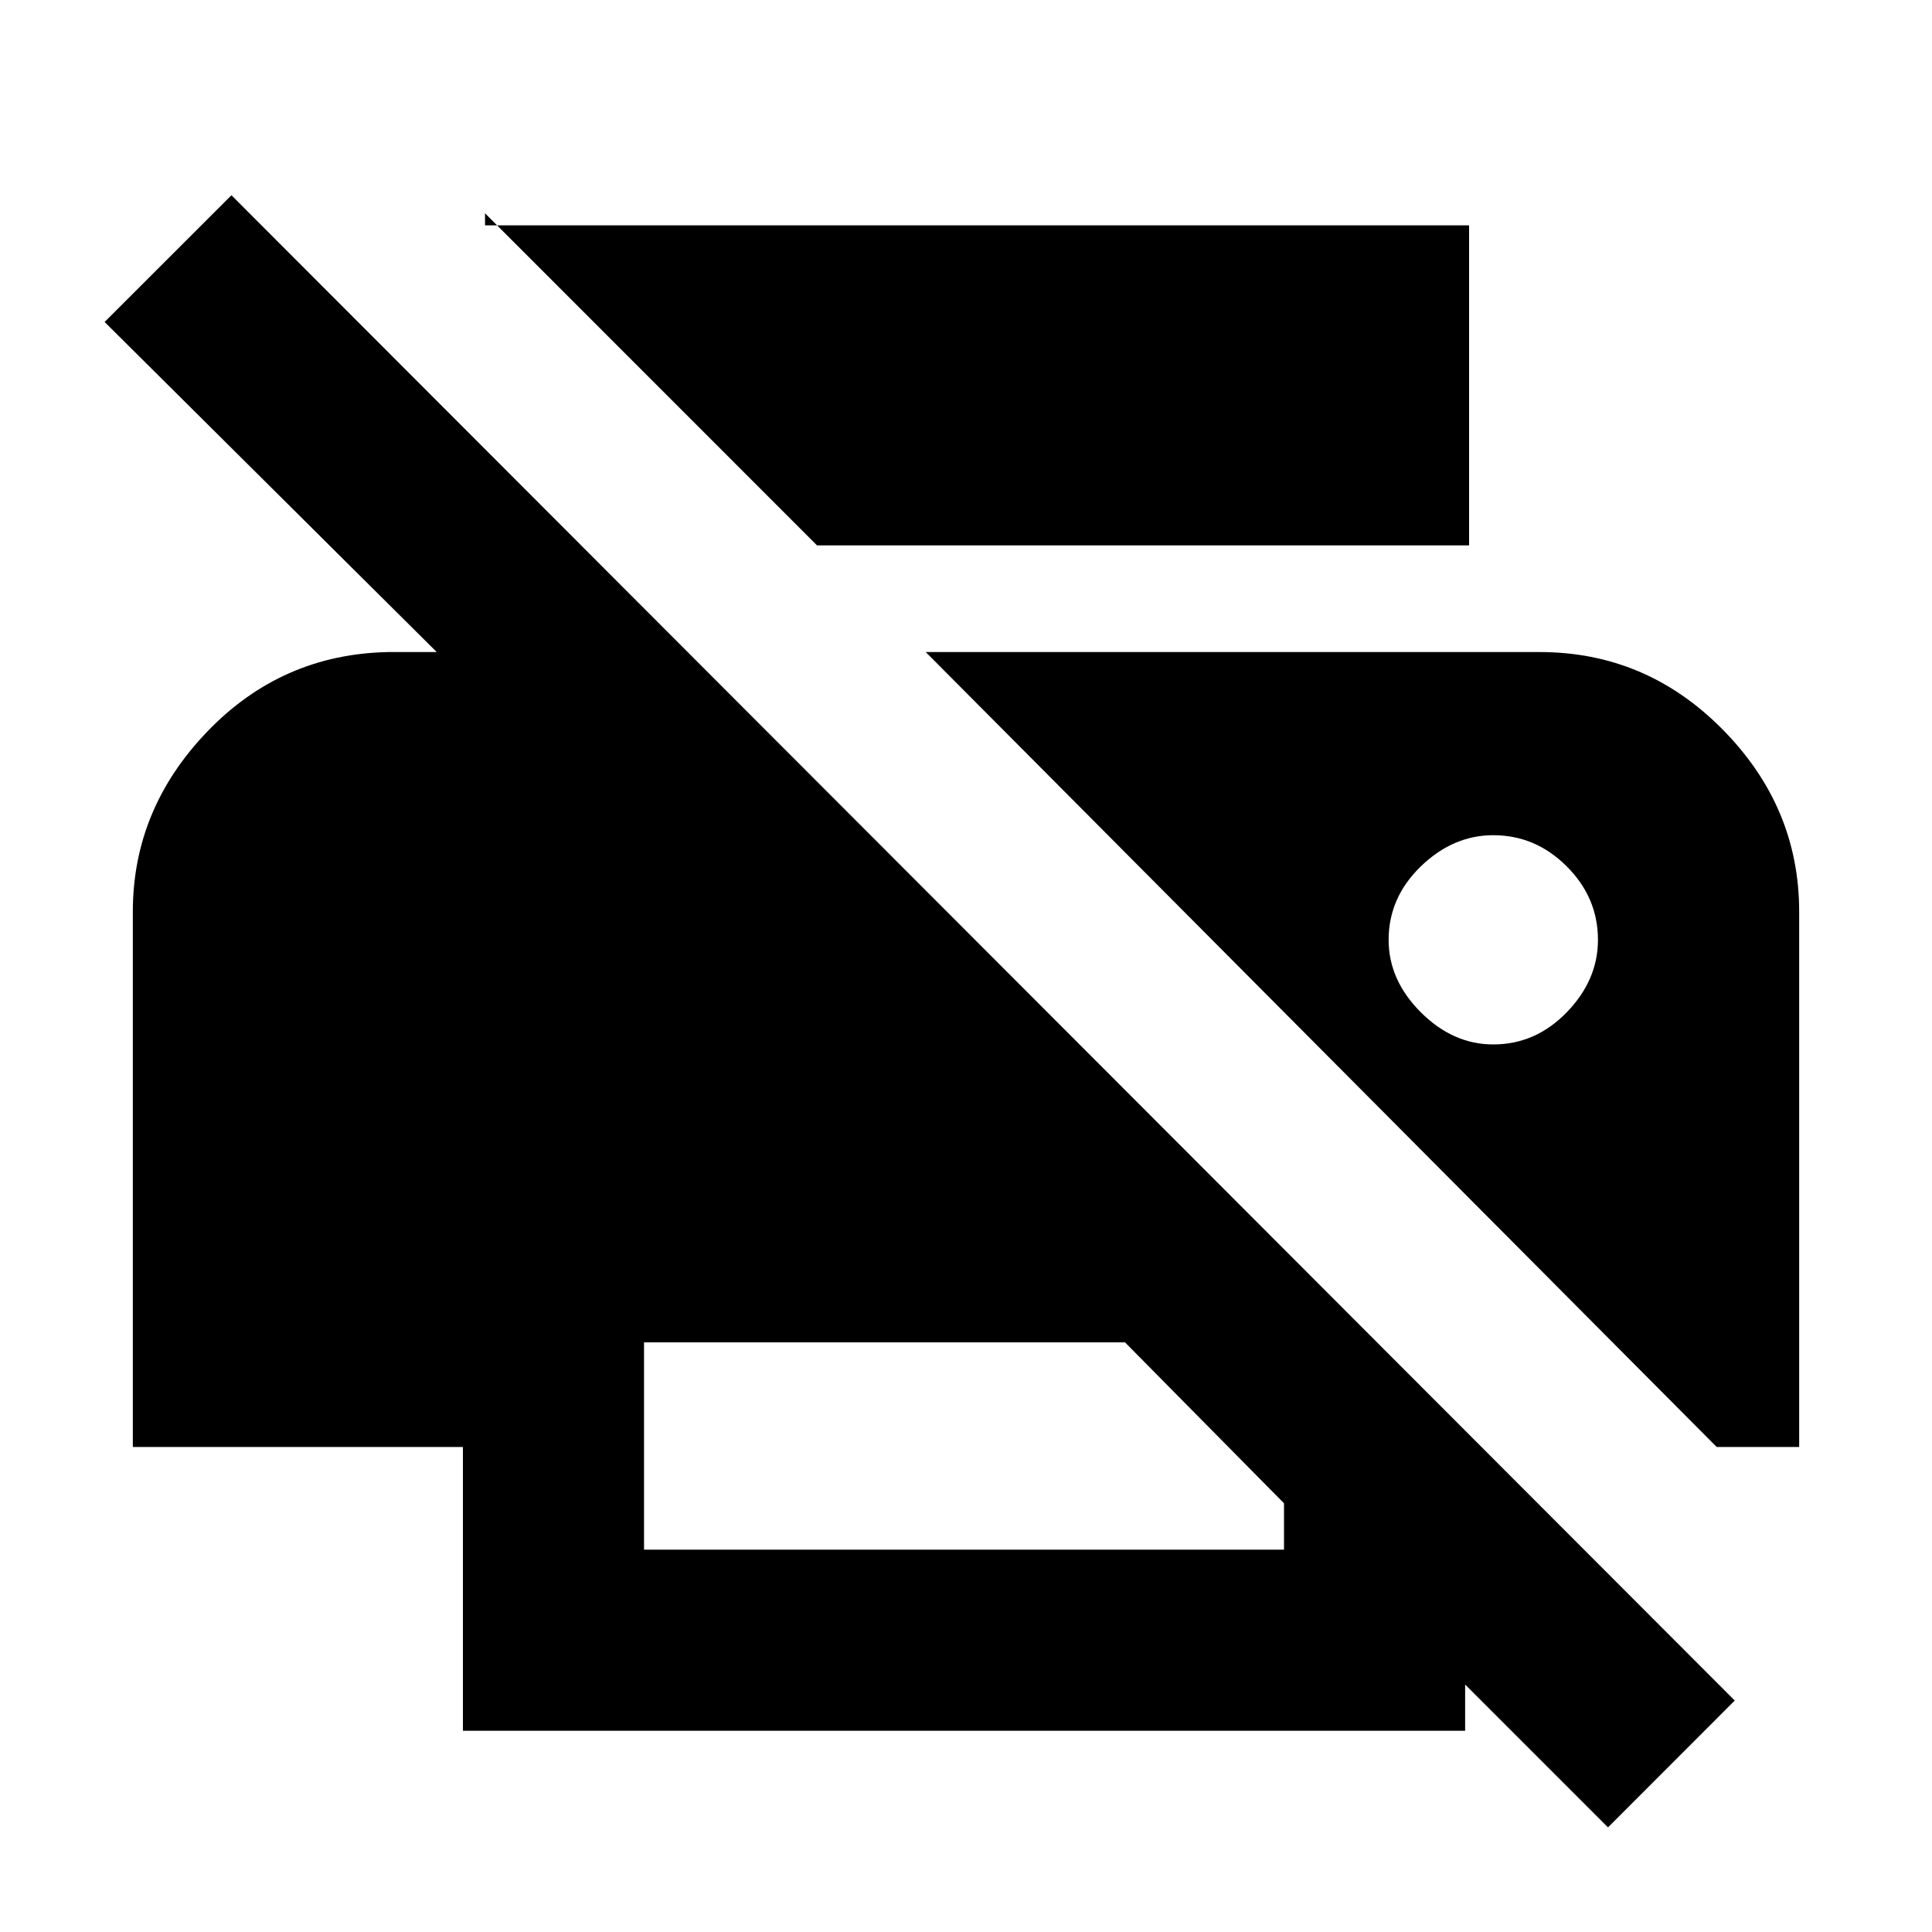 <svg xmlns="http://www.w3.org/2000/svg" height="20" width="20"><path d="M16.646 18.917 15.167 17.438V17.917H4.792V14.979H1.375V9.438Q1.375 8.375 2.146 7.573Q2.917 6.771 4.021 6.75H4.521L1.083 3.333L2.396 2.021L17.958 17.604ZM6.667 16.042H13.292V15.562L11.646 13.896H6.667ZM17.771 14.979H18.625V9.438Q18.625 8.354 17.833 7.552Q17.042 6.75 15.938 6.75H9.583ZM8.458 5.646 5.021 2.208V2.333H15.208V5.646ZM15.458 10.812Q15.042 10.812 14.708 10.479Q14.375 10.146 14.375 9.729Q14.375 9.292 14.708 8.969Q15.042 8.646 15.458 8.646Q15.896 8.646 16.219 8.969Q16.542 9.292 16.542 9.729Q16.542 10.146 16.219 10.479Q15.896 10.812 15.458 10.812Z"/></svg>